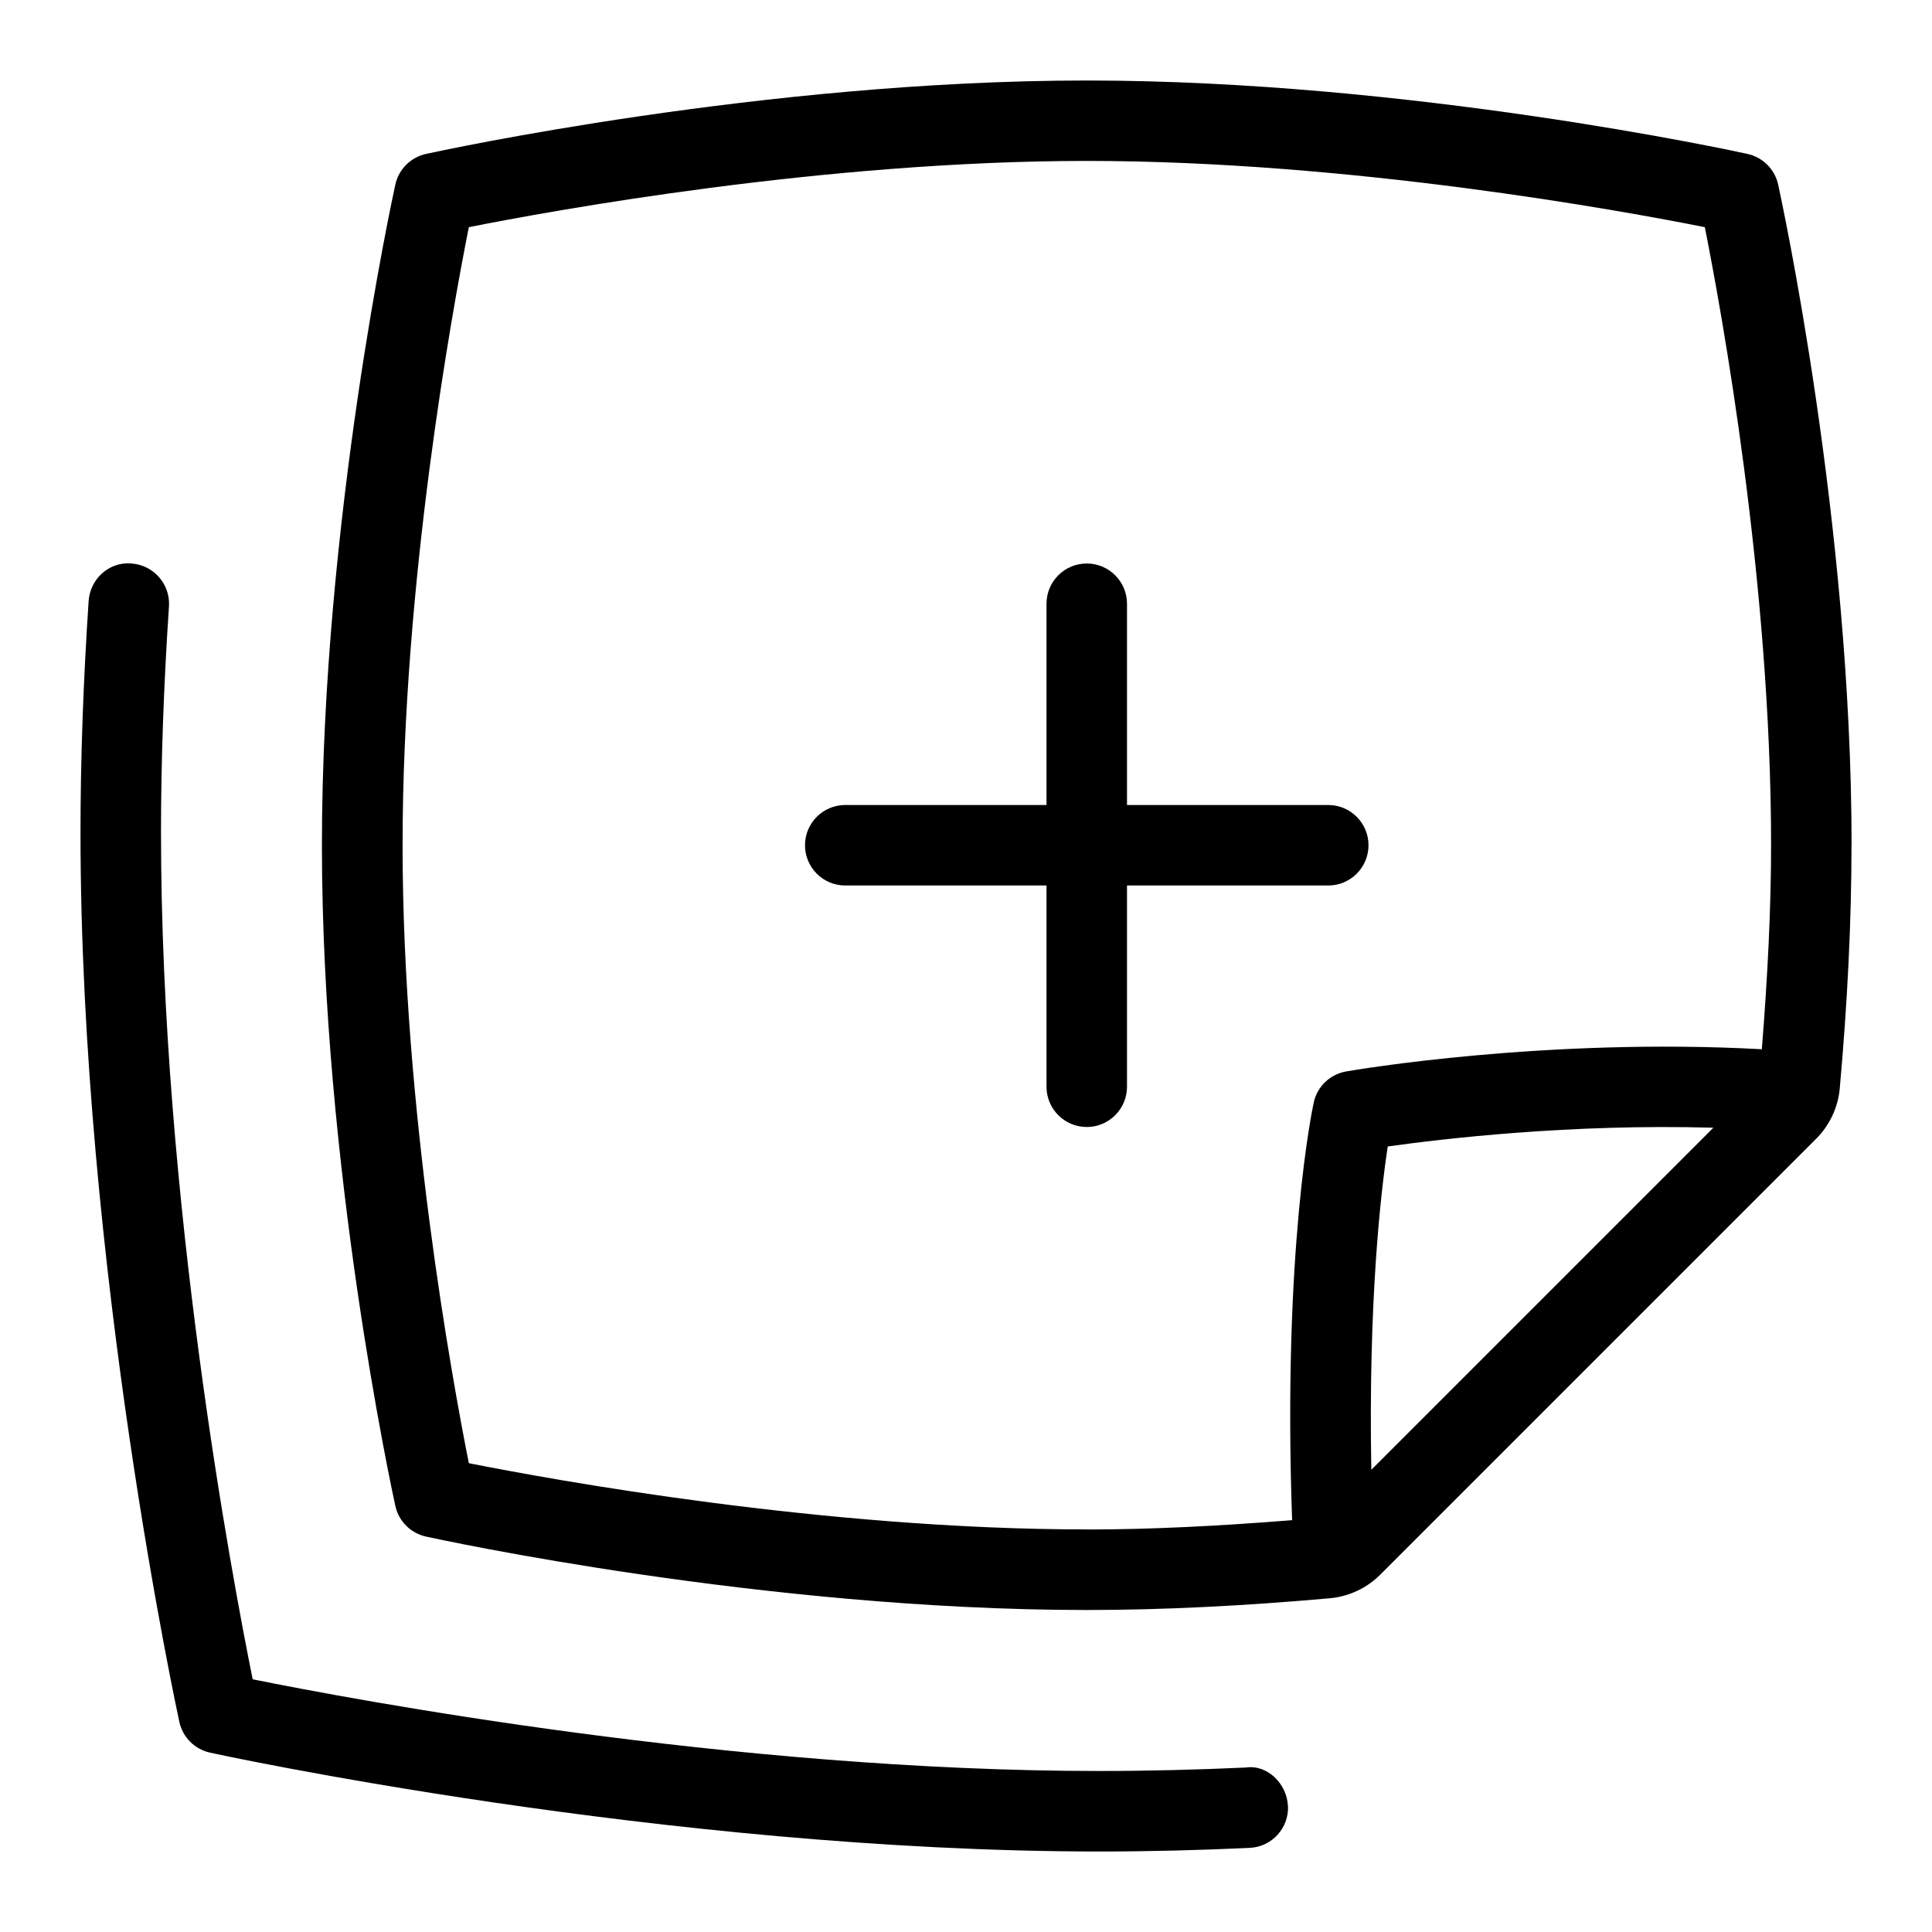 <svg id="Layer_1" viewBox="0 0 24 24" xmlns="http://www.w3.org/2000/svg" data-name="Layer 1"><path d="m16 22.433c.013.276-.201.51-.477.522-.618.029-1.242.045-1.865.045-5.395 0-10.993-1.215-11.049-1.228-.19-.042-.339-.19-.381-.381-.012-.056-1.228-5.653-1.228-11.05 0-.899.034-1.867.101-2.875.019-.275.255-.491.532-.466.275.019.484.257.466.532-.066.986-.099 1.931-.099 2.809 0 4.562.887 9.275 1.139 10.52 1.244.251 5.96 1.139 10.519 1.139.607 0 1.216-.016 1.819-.043.265-.04.509.2.522.476zm.5-11.433c.276 0 .5-.224.5-.5s-.224-.5-.5-.5h-2.5v-2.5c0-.276-.224-.5-.5-.5s-.5.224-.5.5v2.5h-2.5c-.276 0-.5.224-.5.5s.224.5.5.5h2.5v2.5c0 .276.224.5.5.5s.5-.224.5-.5v-2.5zm6.5-.5c0 .928-.049 1.944-.146 3.022-.021.234-.126.457-.292.623l-5.417 5.417c-.166.166-.39.271-.624.292-1.083.097-2.098.146-3.021.146-4.008 0-8.038-.875-8.208-.912-.19-.042-.339-.19-.381-.381-.037-.17-.912-4.199-.912-8.207s.875-8.037.912-8.207c.042-.19.19-.339.381-.381.17-.037 4.199-.912 8.208-.912s8.038.875 8.208.912c.19.042.339.19.381.381.037.17.912 4.199.912 8.207zm-9.5 8.5c.782 0 1.644-.043 2.551-.116-.119-3.376.253-5.116.269-5.189.043-.198.202-.35.402-.385.104-.019 2.483-.423 5.164-.276.072-.897.115-1.754.115-2.535 0-3.268-.618-6.646-.823-7.677-1.03-.205-4.409-.823-7.677-.823s-6.646.618-7.677.823c-.205 1.03-.823 4.409-.823 7.677s.618 6.646.823 7.677c1.03.205 4.409.823 7.677.823zm3.535-.742 4.249-4.249c-1.776-.051-3.368.138-4.045.233-.089.585-.242 1.941-.204 4.016z"/></svg>